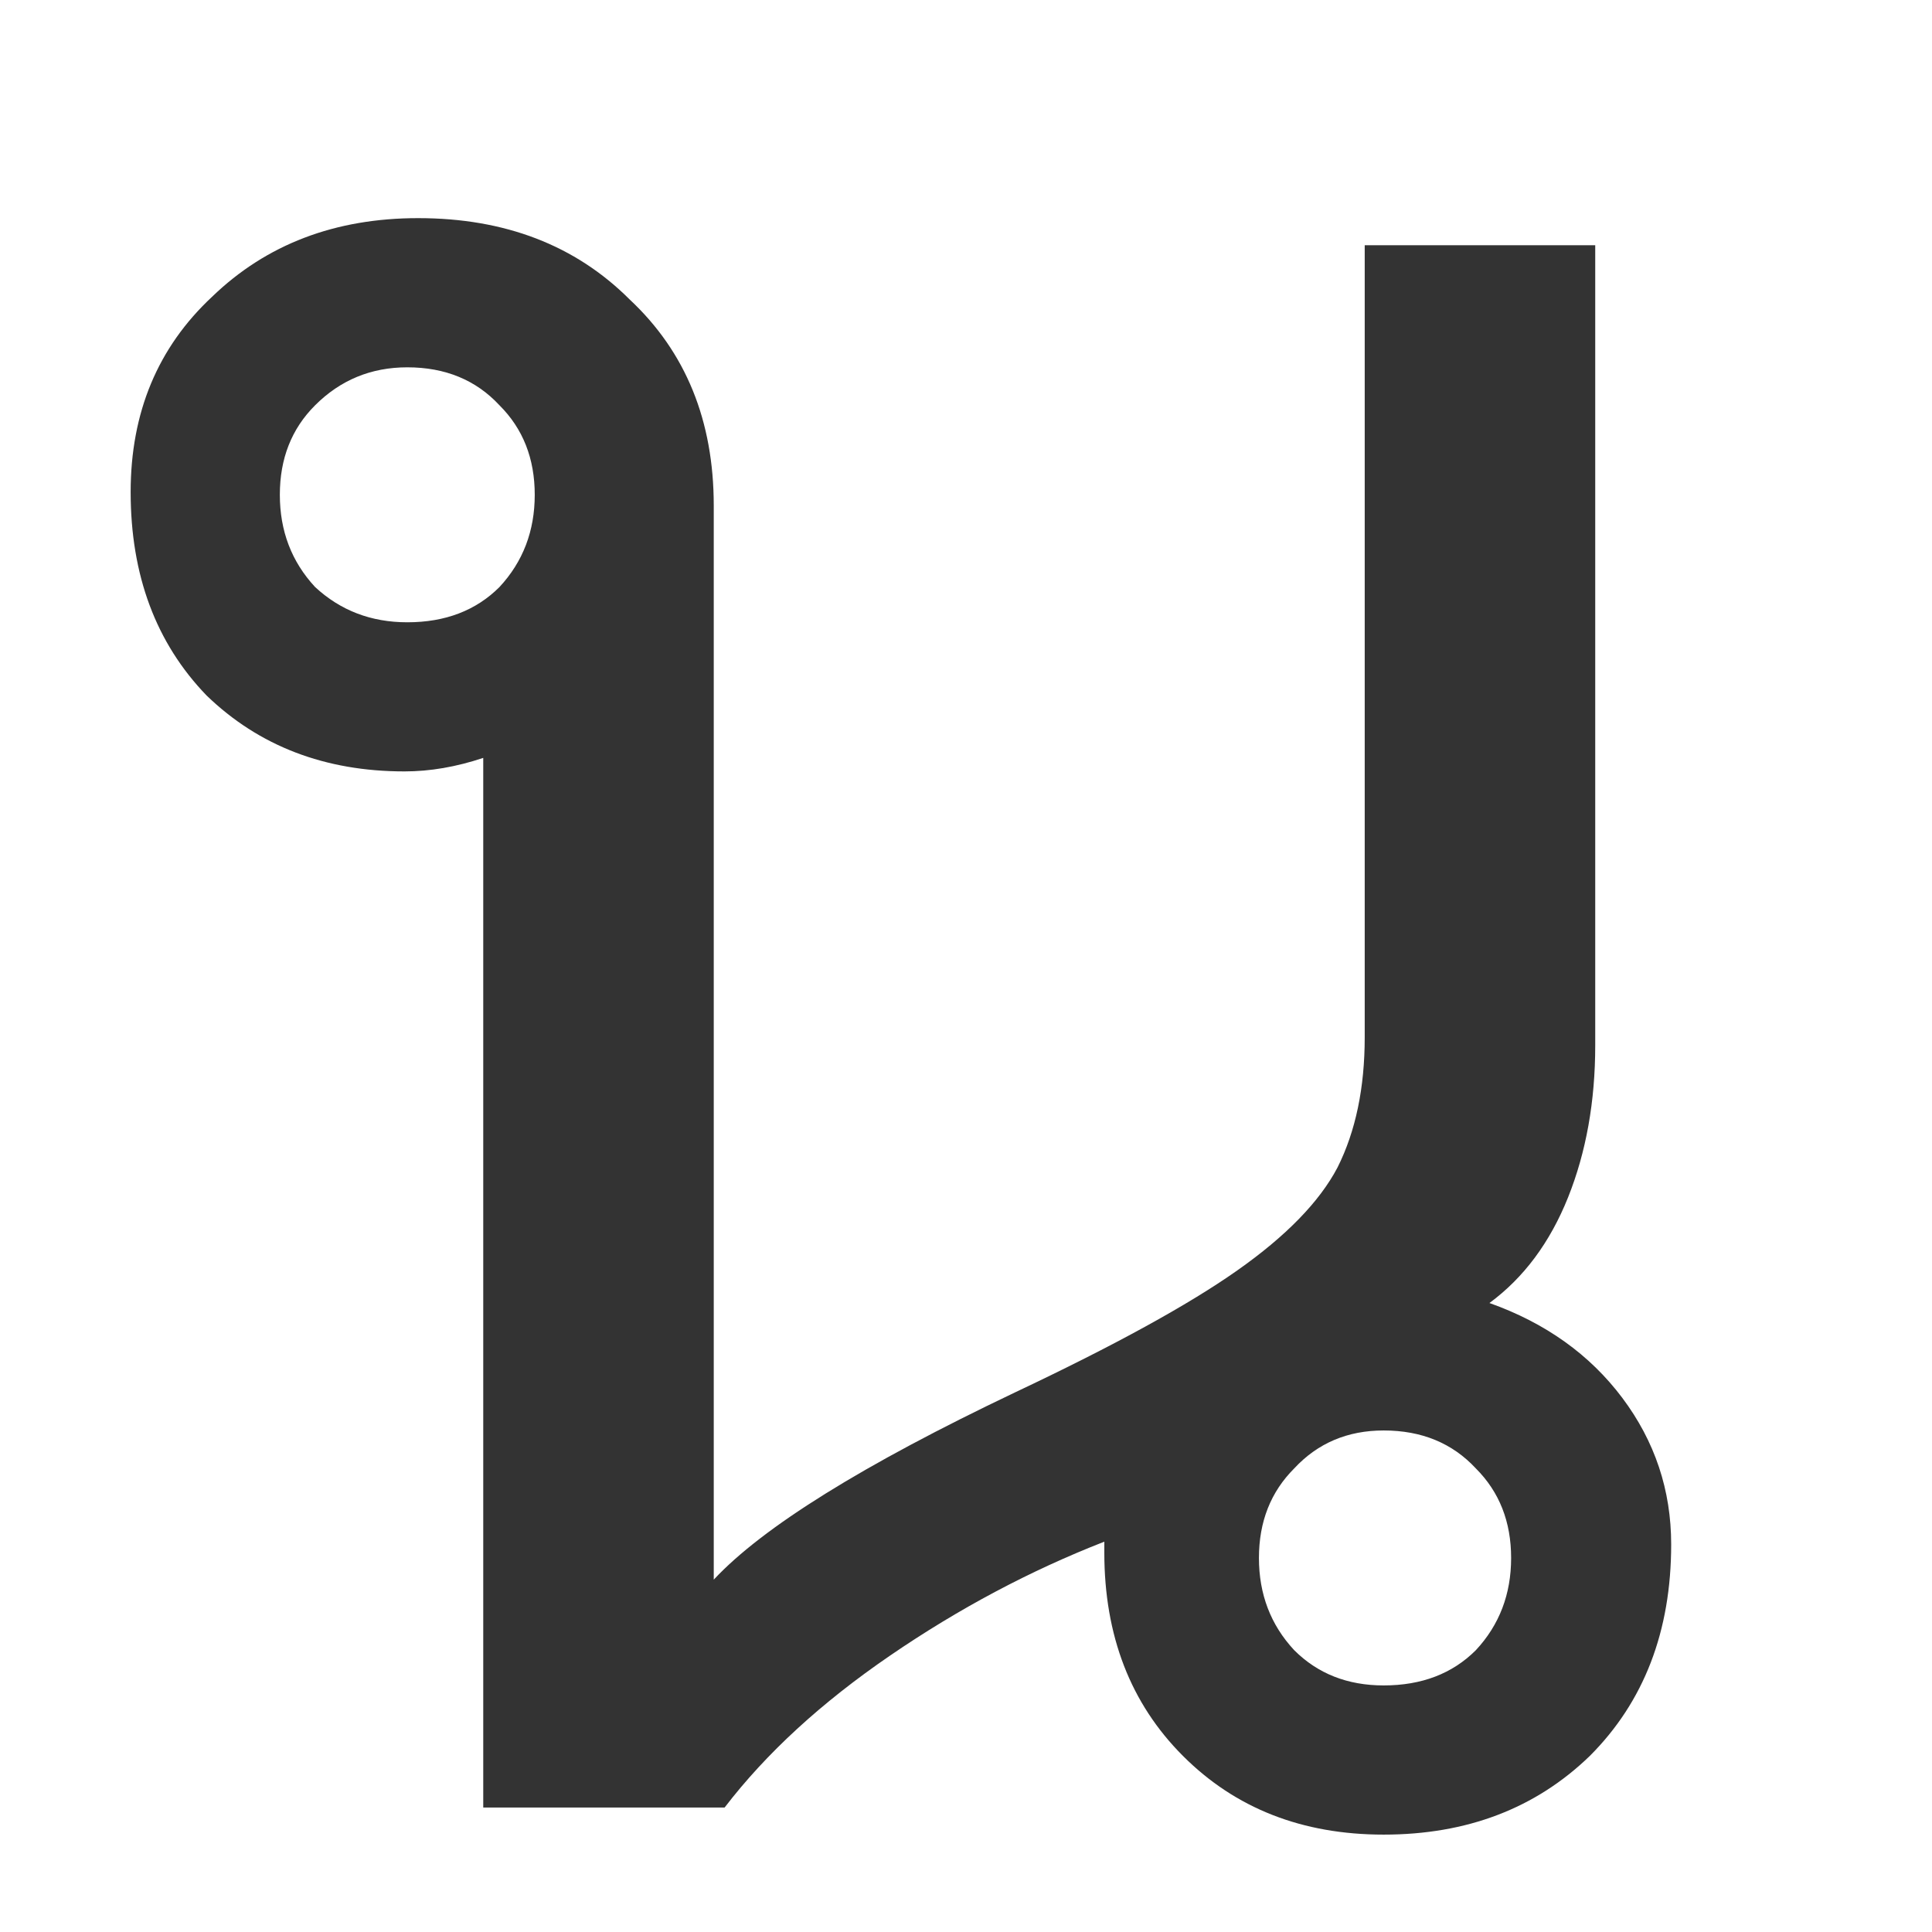 <svg width="32" height="32" viewBox="0 0 32 32" fill="none" xmlns="http://www.w3.org/2000/svg">
<path d="M24.67 21.582C25.598 21.912 26.332 22.436 26.871 23.154C27.41 23.873 27.68 24.682 27.68 25.58C27.68 27.018 27.23 28.186 26.332 29.084C25.434 29.953 24.296 30.387 22.918 30.387C21.57 30.387 20.462 29.953 19.594 29.084C18.725 28.215 18.291 27.092 18.291 25.715V25.535C17.063 26.014 15.88 26.643 14.742 27.422C13.604 28.201 12.691 29.039 12.002 29.938H8.004V12.553C7.555 12.703 7.12 12.777 6.701 12.777C5.383 12.777 4.29 12.358 3.422 11.52C2.583 10.651 2.164 9.528 2.164 8.15C2.164 6.833 2.613 5.755 3.512 4.916C4.41 4.048 5.548 3.613 6.926 3.613C8.363 3.613 9.531 4.062 10.43 4.961C11.358 5.829 11.822 6.967 11.822 8.375V26.164C12.631 25.296 14.293 24.262 16.809 23.064C18.456 22.286 19.684 21.612 20.492 21.043C21.301 20.474 21.855 19.905 22.154 19.336C22.454 18.737 22.604 18.018 22.604 17.18V4.062H26.422V17.314C26.422 18.243 26.272 19.081 25.973 19.83C25.673 20.579 25.239 21.163 24.67 21.582ZM4.635 8.195C4.635 8.794 4.829 9.303 5.219 9.723C5.638 10.112 6.147 10.307 6.746 10.307C7.375 10.307 7.884 10.112 8.273 9.723C8.663 9.303 8.857 8.794 8.857 8.195C8.857 7.596 8.663 7.102 8.273 6.713C7.884 6.294 7.375 6.084 6.746 6.084C6.147 6.084 5.638 6.294 5.219 6.713C4.829 7.102 4.635 7.596 4.635 8.195ZM22.918 27.916C23.547 27.916 24.056 27.721 24.445 27.332C24.835 26.913 25.029 26.404 25.029 25.805C25.029 25.206 24.835 24.712 24.445 24.322C24.056 23.903 23.547 23.693 22.918 23.693C22.319 23.693 21.825 23.903 21.436 24.322C21.046 24.712 20.852 25.206 20.852 25.805C20.852 26.404 21.046 26.913 21.436 27.332C21.825 27.721 22.319 27.916 22.918 27.916Z" fill="#333333"/>
</svg>
